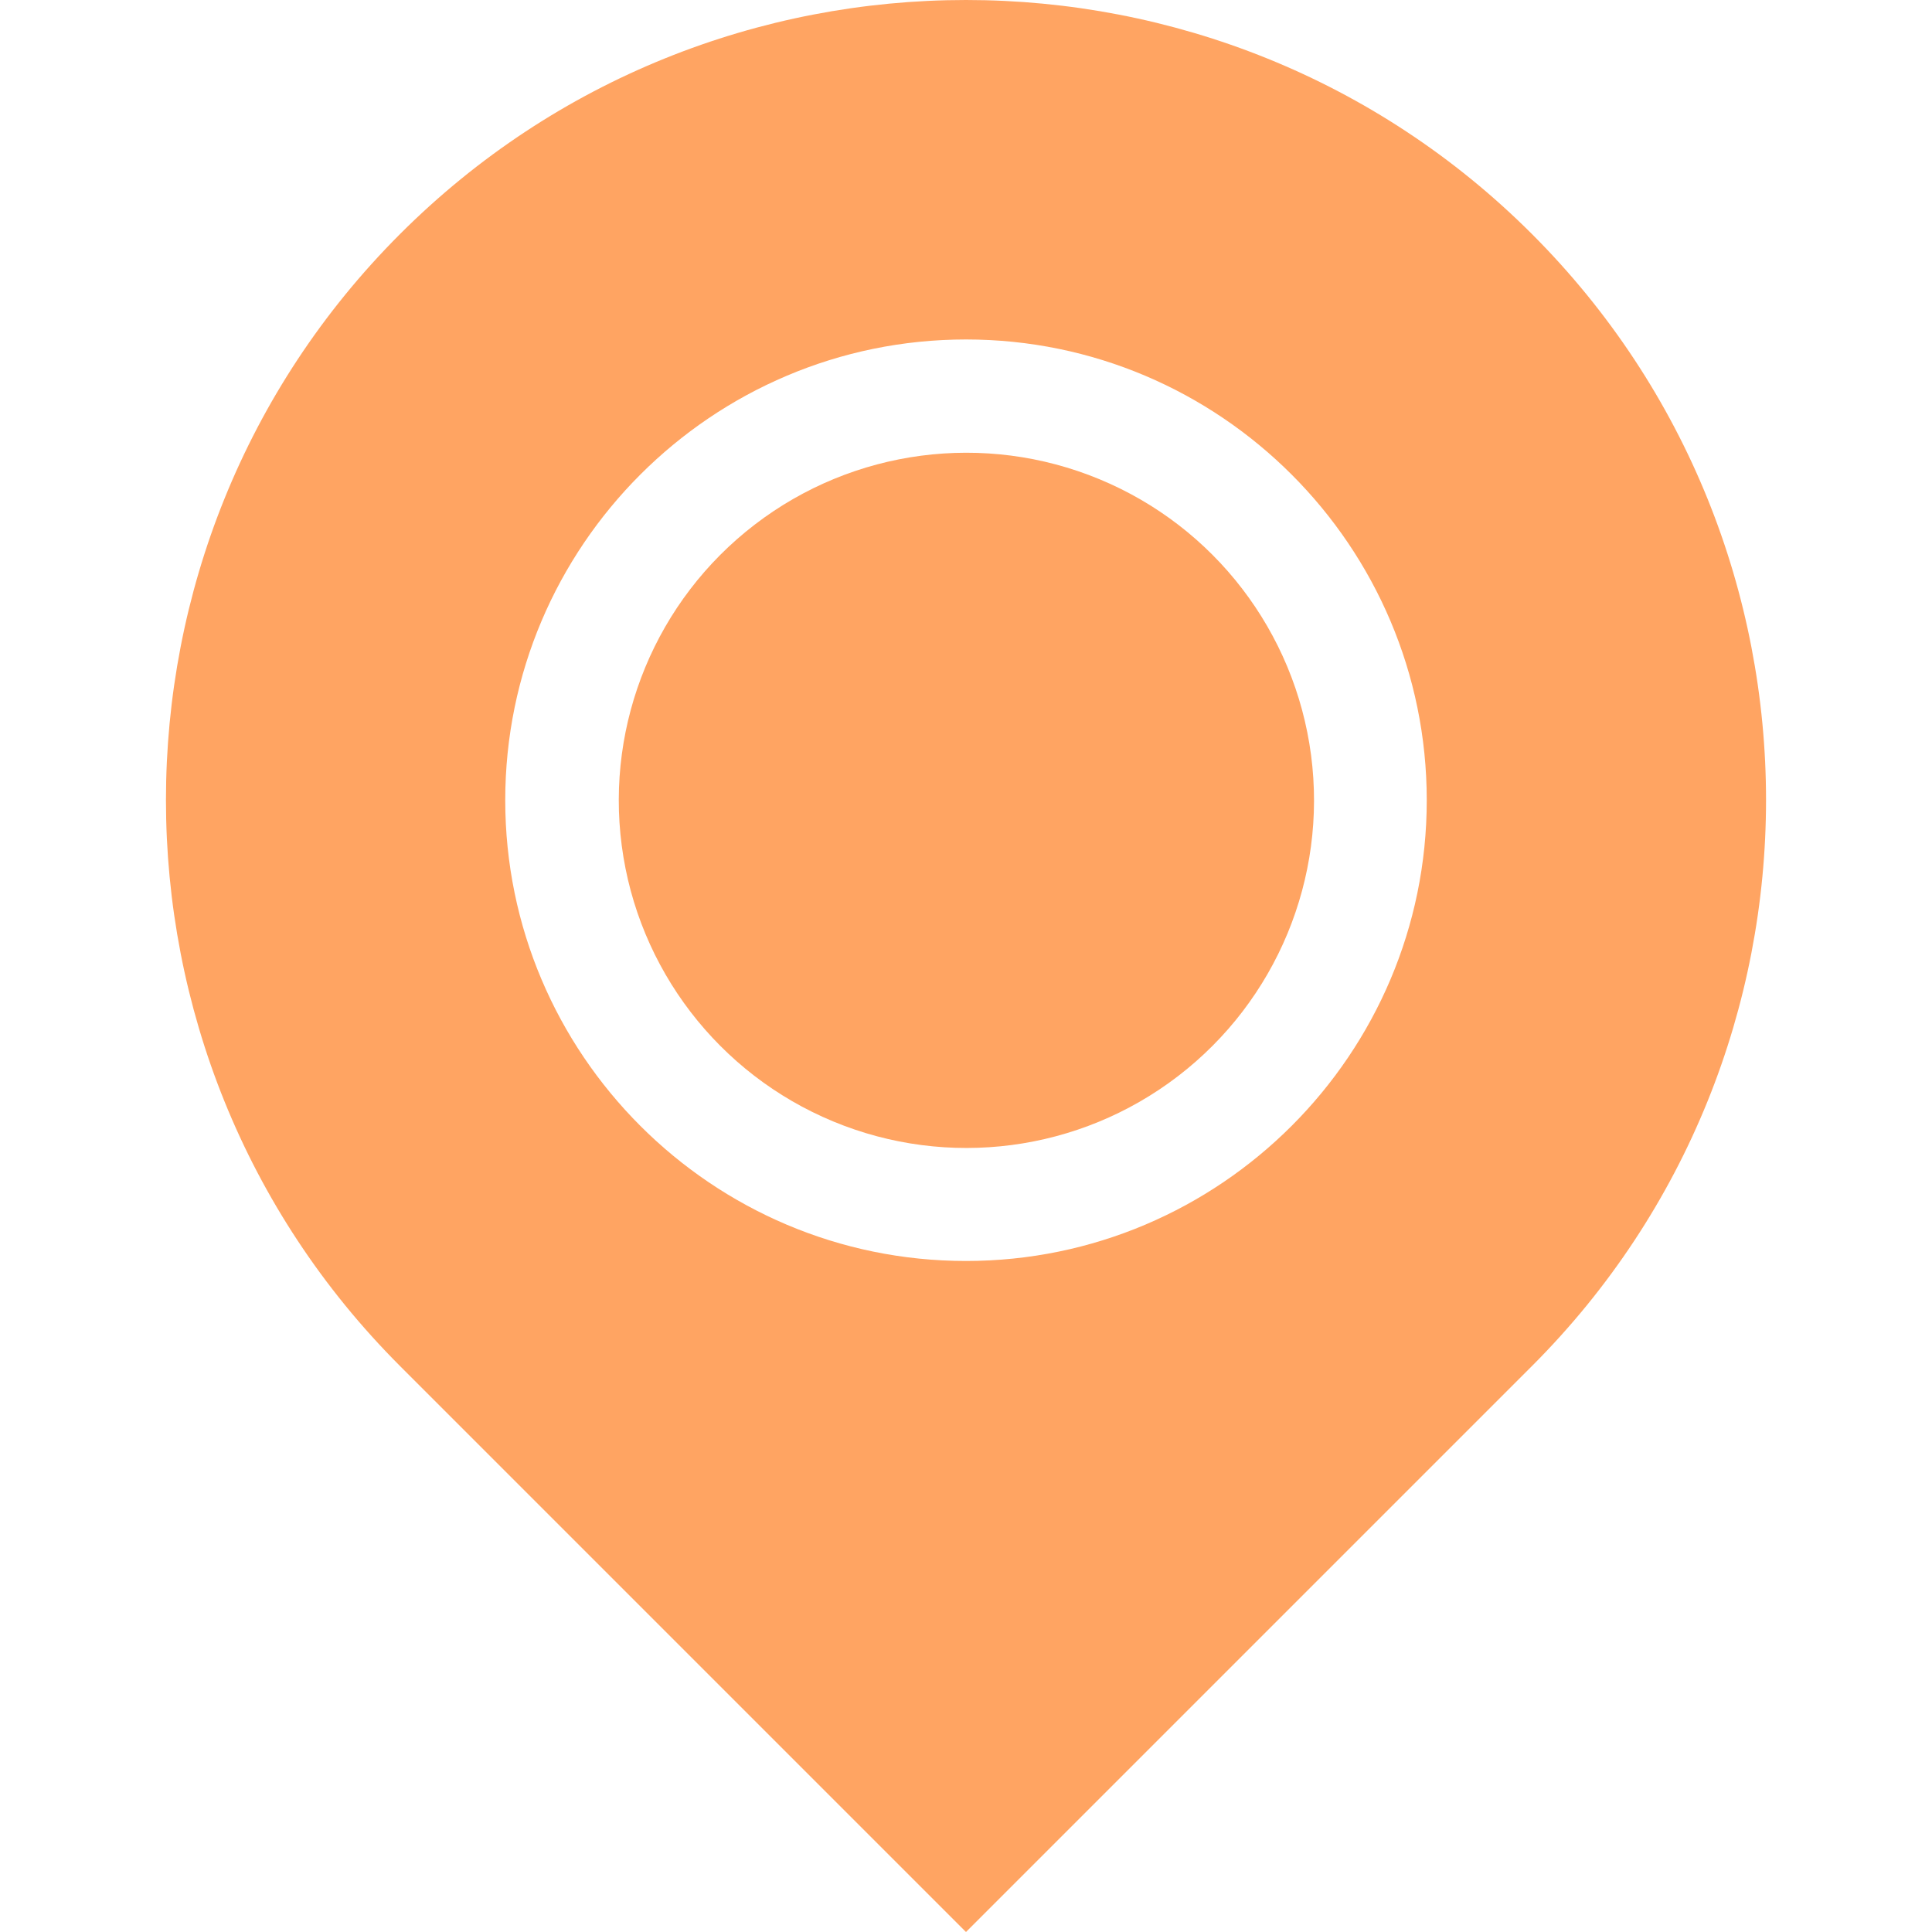 <?xml version="1.0"?>
<svg xmlns="http://www.w3.org/2000/svg" id="Capa_1" enable-background="new 0 0 511.927 511.927" height="512px" viewBox="0 0 511.927 511.927" width="512px"><g><g><ellipse cx="255.963" cy="212.037" rx="92.088" ry="92.088" transform="matrix(.383 -.924 .924 .383 -37.886 367.373)" data-original="#000000" class="active-path" data-old_color="#000000" fill="#FFA462"/><path d="m405.932 62.02c-82.693-82.693-217.244-82.693-299.938 0-82.693 82.693-82.693 217.245 0 299.938l149.969 149.969 149.969-149.969c82.693-82.693 82.693-217.245 0-299.938zm-272.057 150.017c0-67.319 54.769-122.088 122.088-122.088s122.088 54.769 122.088 122.088c0 67.32-54.769 122.088-122.088 122.088s-122.088-54.769-122.088-122.088z" data-original="#000000" class="active-path" data-old_color="#000000" fill="#FFA462"/></g></g> </svg>
